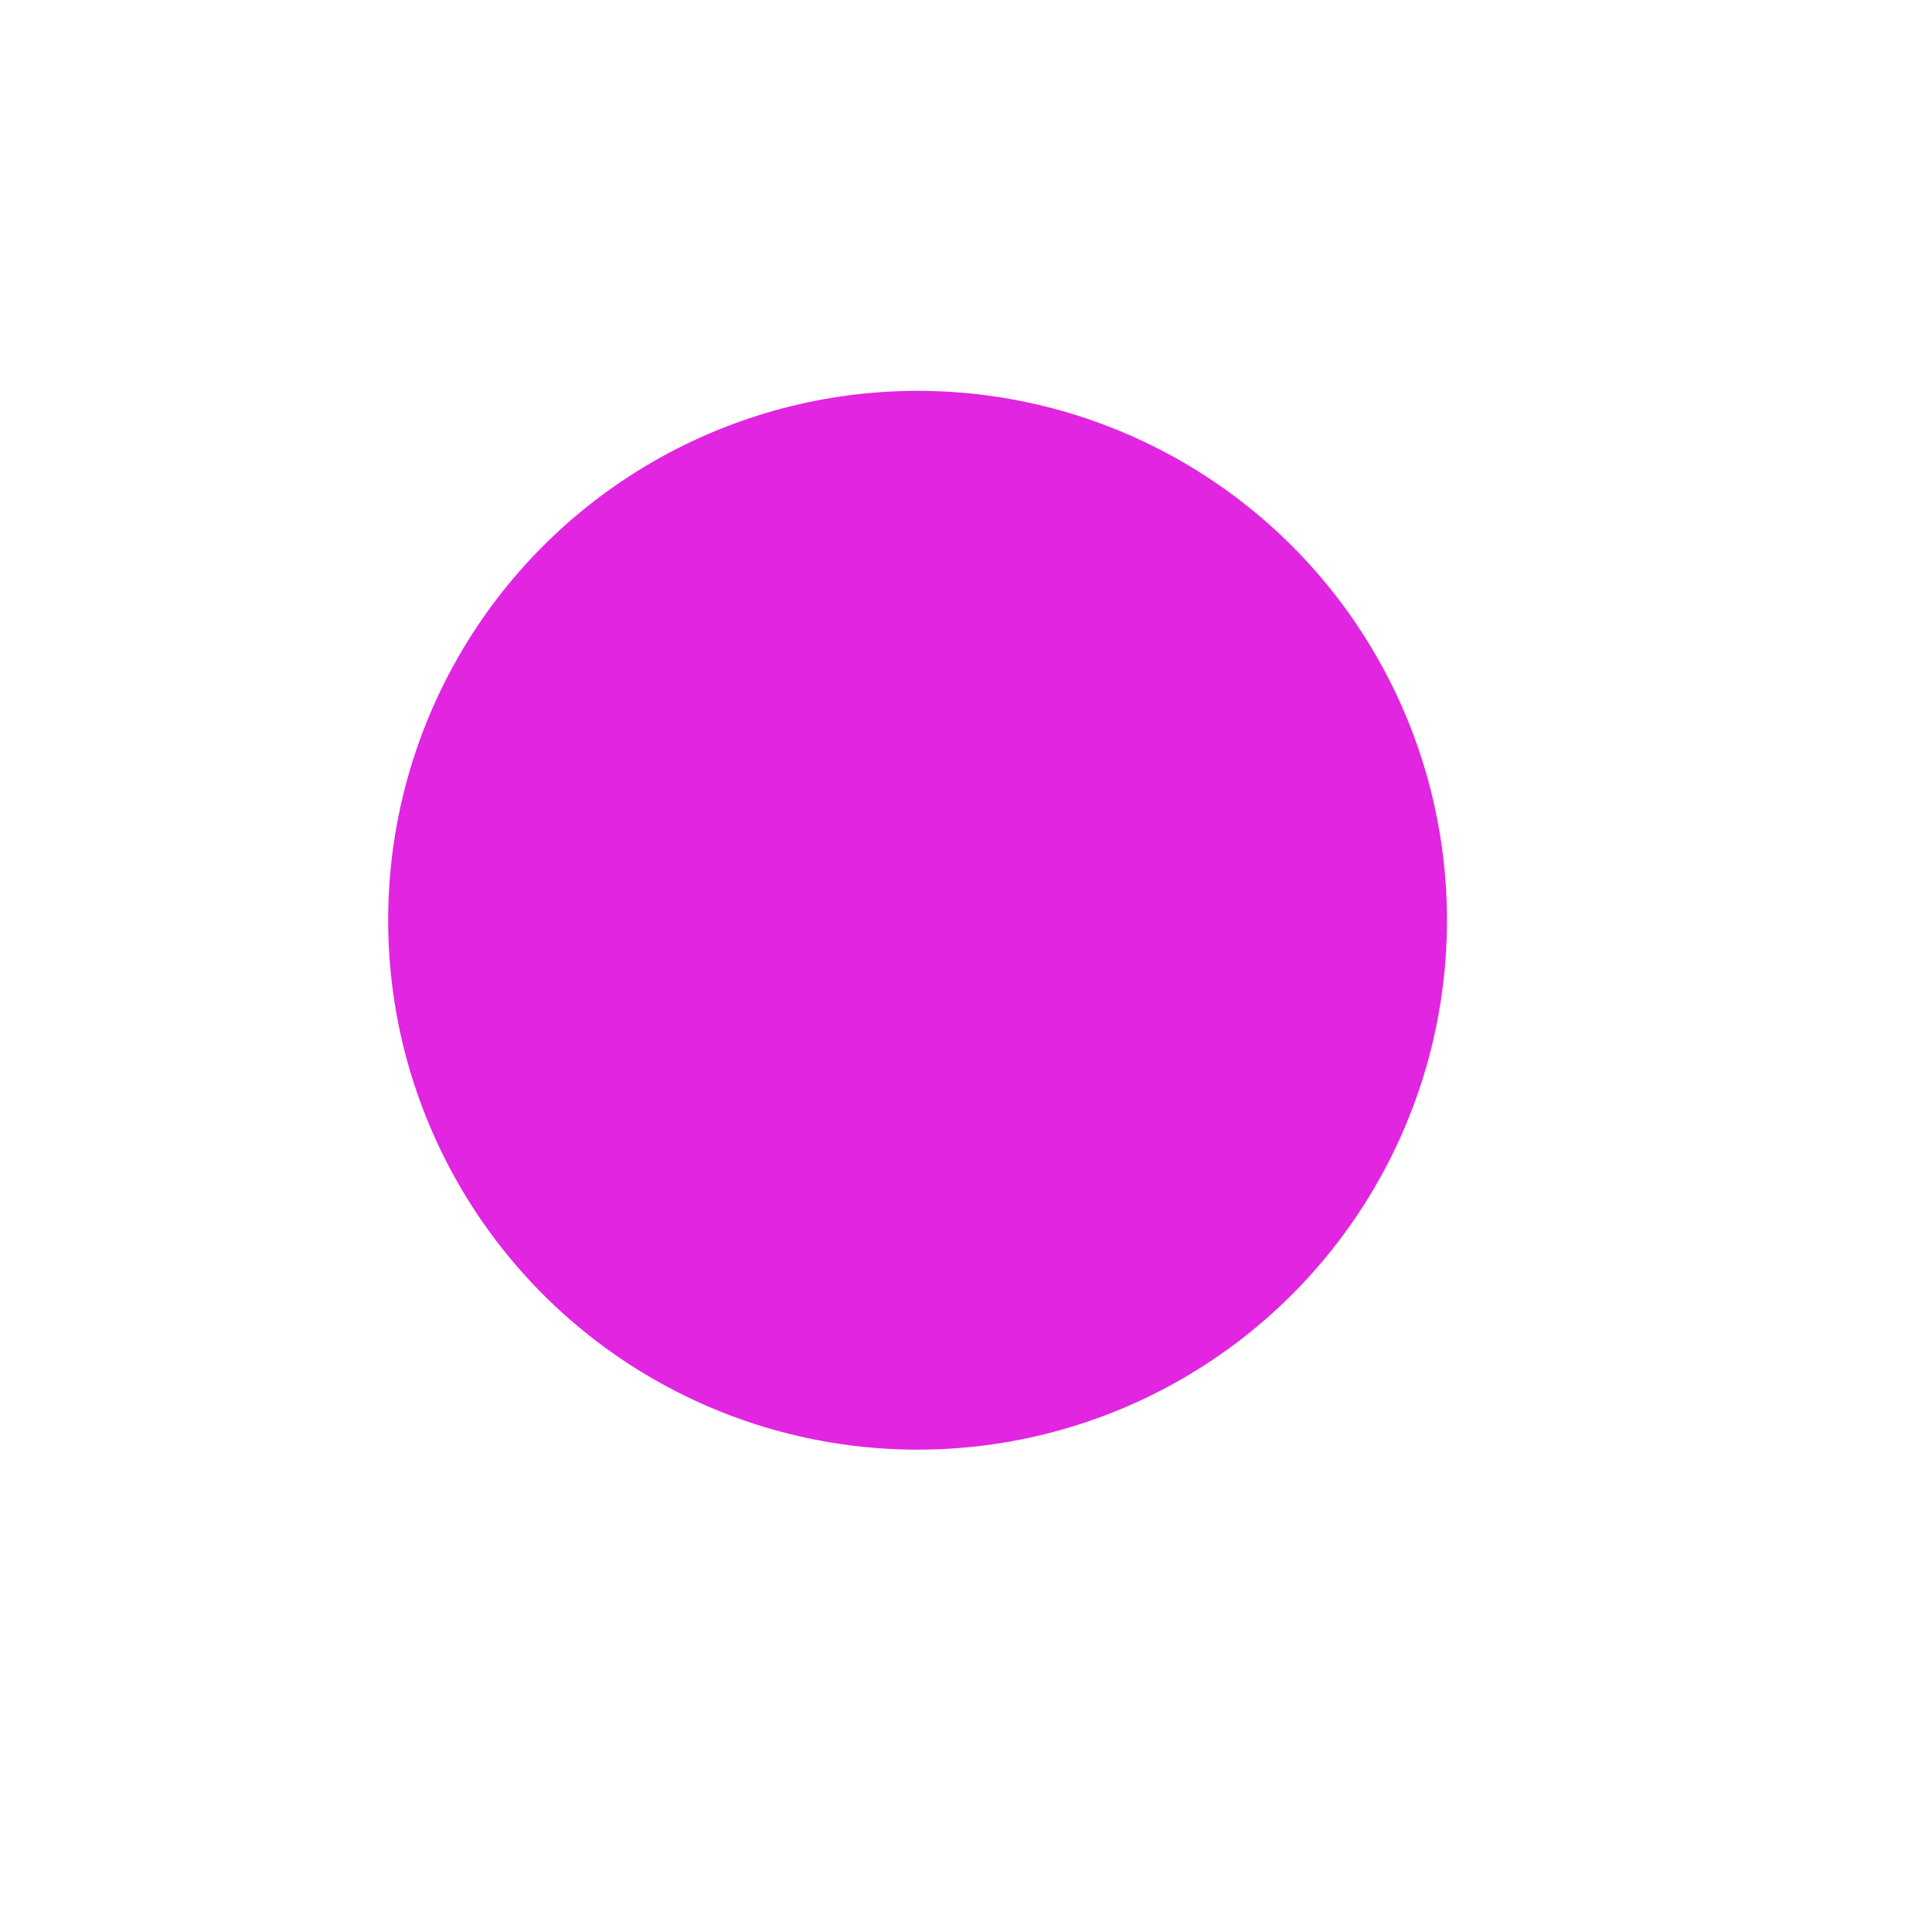 <?xml version="1.0" encoding="UTF-8" standalone="no"?>
<!-- Created with Inkscape (http://www.inkscape.org/) -->

<svg
   xmlns:dc="http://purl.org/dc/elements/1.1/"
   xmlns:cc="http://creativecommons.org/ns#"
   xmlns:rdf="http://www.w3.org/1999/02/22-rdf-syntax-ns#"
   xmlns:svg="http://www.w3.org/2000/svg"
   xmlns="http://www.w3.org/2000/svg"
   xmlns:sodipodi="http://sodipodi.sourceforge.net/DTD/sodipodi-0.dtd"
   xmlns:inkscape="http://www.inkscape.org/namespaces/inkscape"
   width="100"
   height="100"
   viewBox="0 0 100 100"
   id="svg2"
   version="1.1"
   inkscape:version="0.91 r13725"
   sodipodi:docname="Converter_station_UO.svg">
  <defs
     id="defs4" />
  <sodipodi:namedview
     id="base"
     pagecolor="#ffffff"
     bordercolor="#666666"
     borderopacity="1.0"
     inkscape:pageopacity="0.0"
     inkscape:pageshadow="2"
     inkscape:zoom="7.18"
     inkscape:cx="29.665738"
     inkscape:cy="50"
     inkscape:document-units="px"
     inkscape:current-layer="layer2"
     showgrid="true"
     units="px"
     inkscape:snap-grids="false"
     inkscape:snap-page="true"
     inkscape:window-width="1302"
     inkscape:window-height="783"
     inkscape:window-x="77"
     inkscape:window-y="29"
     inkscape:window-maximized="0">
    <inkscape:grid
       type="xygrid"
       id="grid4138" />
  </sodipodi:namedview>
  <g
     inkscape:groupmode="layer"
     id="layer2"
     inkscape:label="Black frame"
     style="display:inline">
    <circle
       style="opacity:1;fill:#e125e1;fill-opacity:1;stroke:#e125e1;stroke-width:4.134;stroke-linecap:butt;stroke-linejoin:miter;stroke-miterlimit:4;stroke-dasharray:none;stroke-opacity:1"
       id="path4795"
       cx="47.493"
       cy="47.632"
       r="25.335" />
  </g>
</svg>
